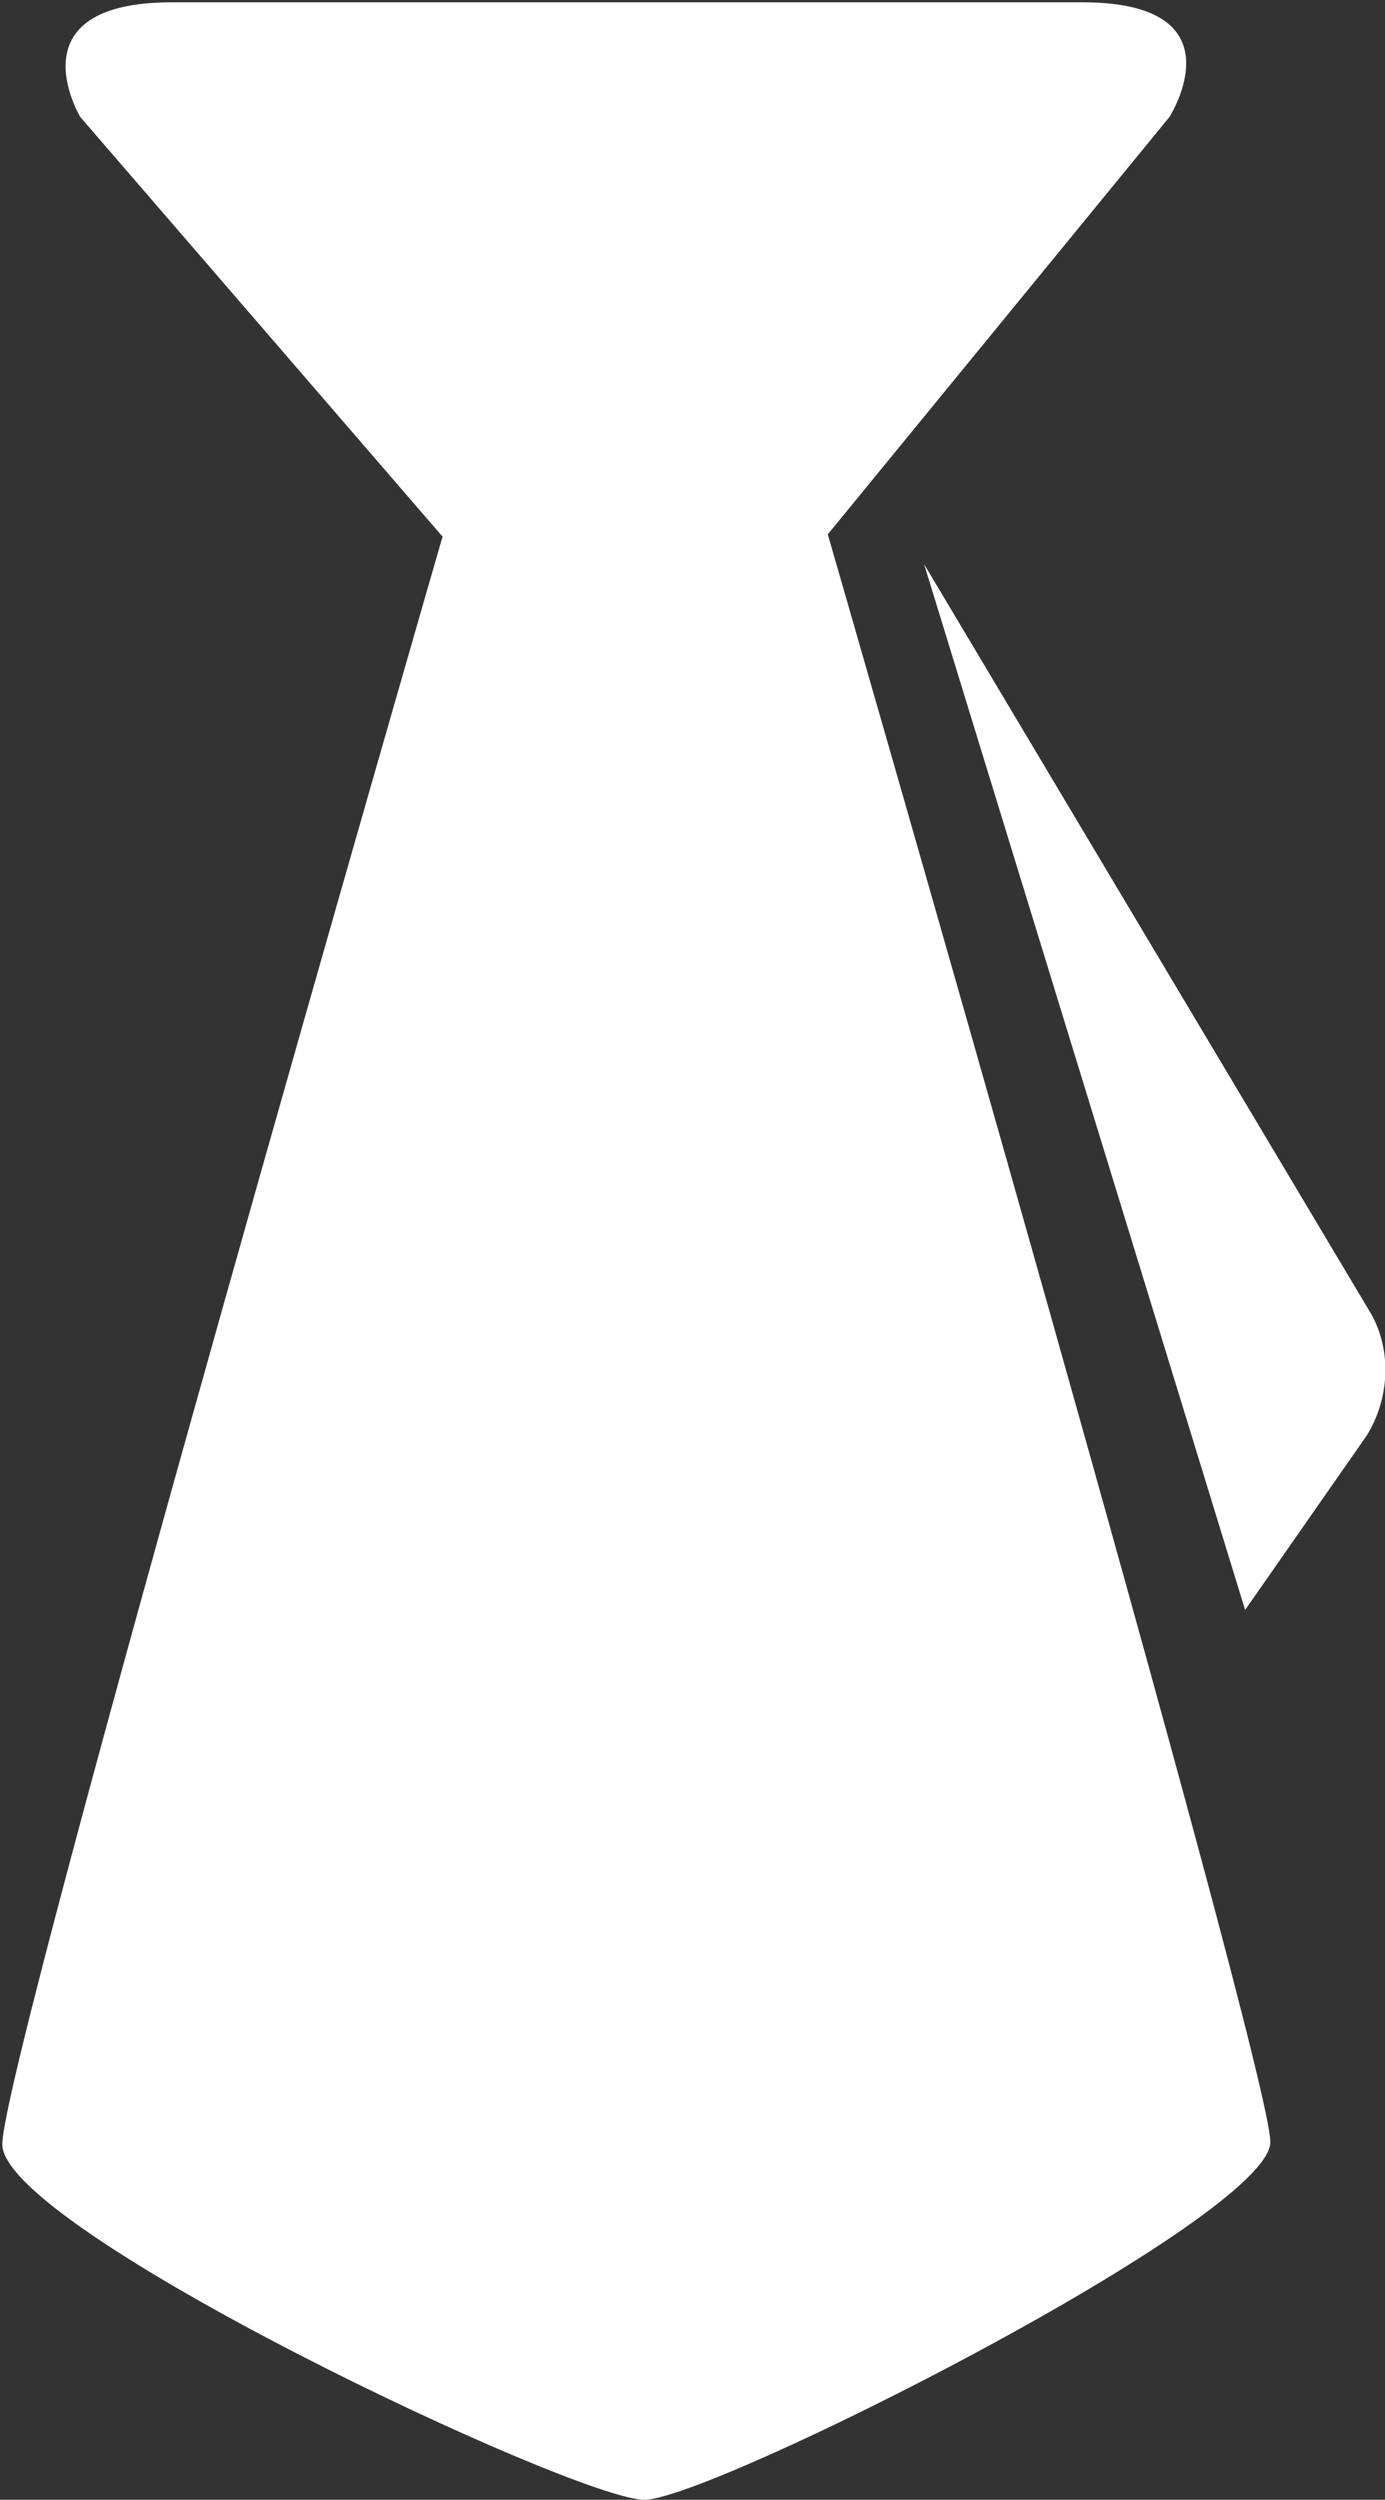 <?xml version="1.0" encoding="utf-8"?>
<!-- Generator: Adobe Illustrator 22.1.0, SVG Export Plug-In . SVG Version: 6.00 Build 0)  -->
<svg version="1.1" id="Layer_1" xmlns="http://www.w3.org/2000/svg" xmlns:xlink="http://www.w3.org/1999/xlink" x="0px" y="0px"
	 viewBox="0 0 60.4 109" style="enable-background:new 0 0 60.4 109;" xml:space="preserve">
<rect x="0" y="0" width="60.4" height="109" fill="#333333" stroke="none"/>
<style type="text/css">
	.st0{fill:#FFFFFF;}
</style>
<path id="i-professional.svg" class="st0" d="M28.1,109c2.9,0,27.3-12.3,27.3-15.6c0-3.3-19.3-70.1-19.3-70.1L51,5.1
	c0,0,3.2-5-3.8-5H7.5c-7,0-4,5-4,5l15.8,18.3c0,0-19.2,66.4-19.2,70.1S25.1,109,28.1,109z M54.3,70.2l5.3-7.6c1-1.6,1.1-3.7,0.2-5.3
	L40.3,24.6L54.3,70.2z"/>
</svg>
